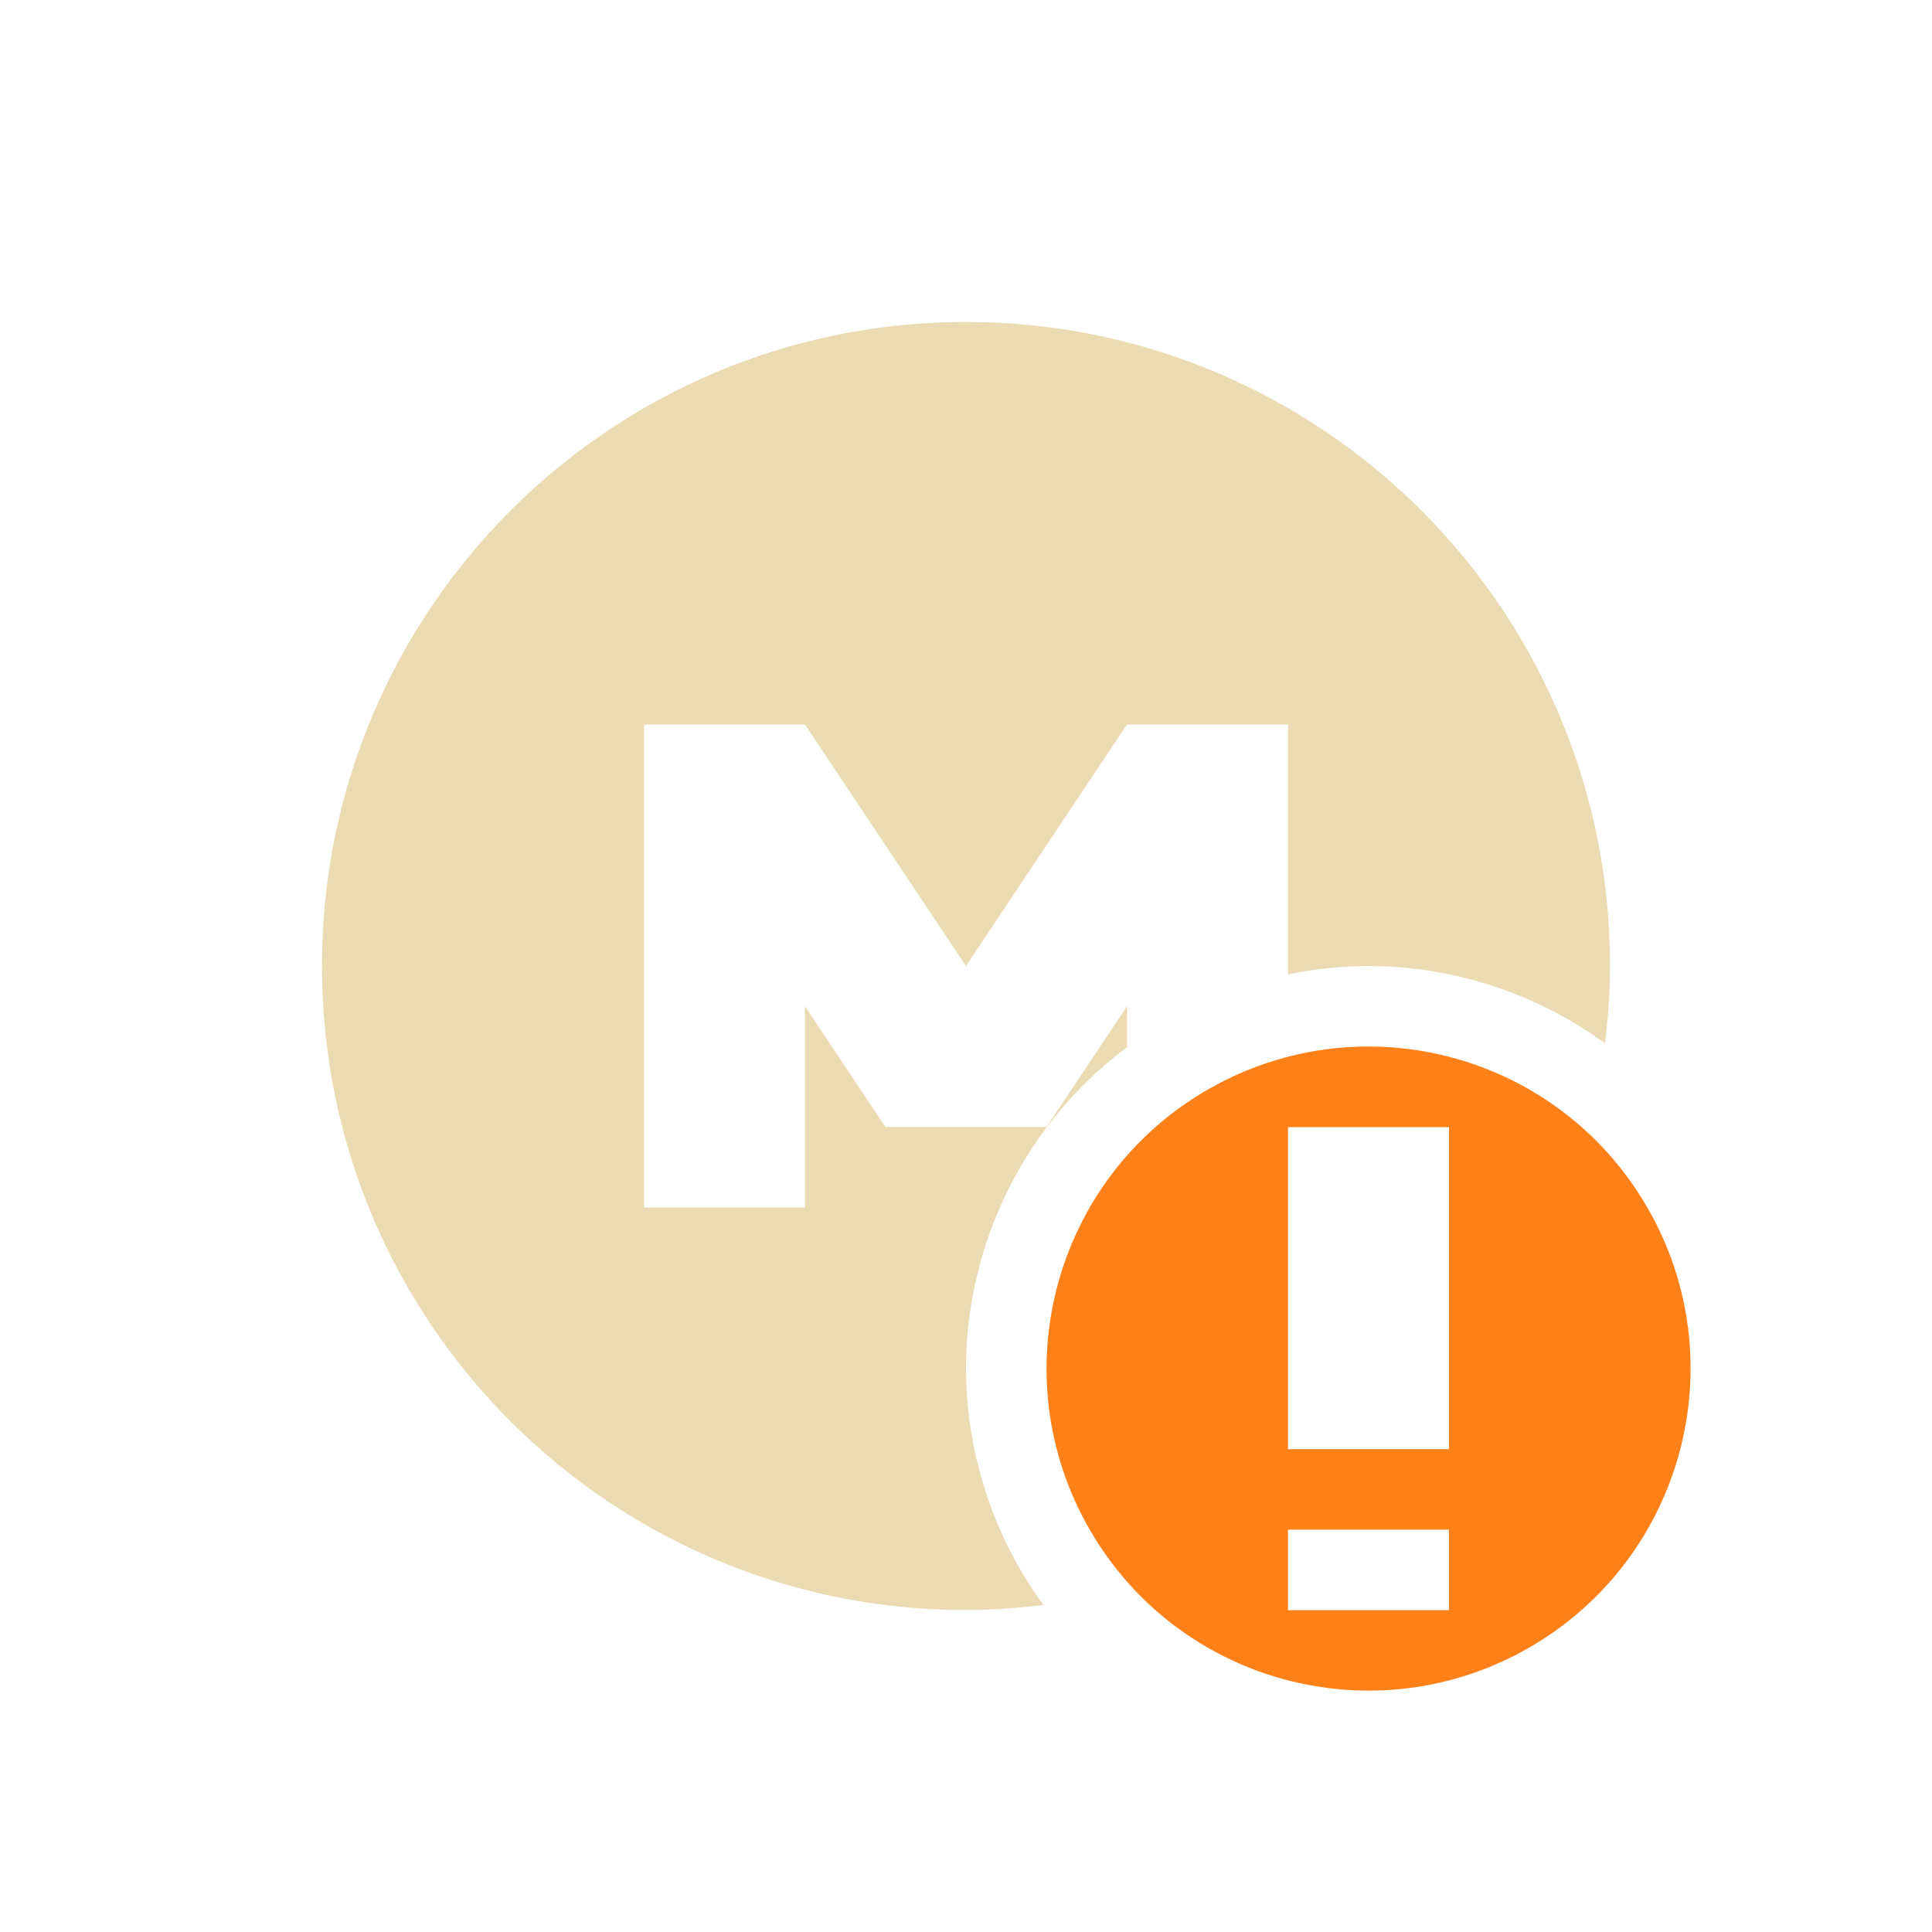 <svg width="24" height="24" version="1.1" xmlns="http://www.w3.org/2000/svg">
  <defs>
    <style id="current-color-scheme" type="text/css">.ColorScheme-Text { color:#ebdbb2; } .ColorScheme-Highlight { color:#458588; } .ColorScheme-NeutralText { color:#fe8019; } .ColorScheme-PositiveText { color:#689d6a; } .ColorScheme-NegativeText { color:#fb4934; }</style>
  </defs>
  <path class="ColorScheme-Text" d="m12 4c-4.418 0-8 3.579-8 8 0 4.418 3.579 8 8 8 0.326 0 0.647-0.025 0.963-0.062a5 5 0 0 1-0.963-2.938 5 5 0 0 1 2-3.992v-0.508l-1 1.5h-2l-1-1.5v2.5h-2v-6h2l2 3 2-3h2v3.105a5 5 0 0 1 1-0.105 5 5 0 0 1 2.938 0.961c0.038-0.316 0.062-0.635 0.062-0.961 0-4.418-3.579-8-8-8z" fill="currentColor"/>
  <path class="ColorScheme-NeutralText" d="m16.99 13c-0.676 0.001-1.362 0.175-1.99 0.537-1.913 1.105-2.567 3.552-1.463 5.465s3.55 2.567 5.463 1.463c1.913-1.105 2.569-3.55 1.465-5.463-0.69-1.196-1.905-1.902-3.186-1.992-0.096-0.007-0.192-0.01-0.289-0.01zm-0.99 1.002h2v4h-2zm0 5h2v1h-2z" fill="currentColor"/>
</svg>
